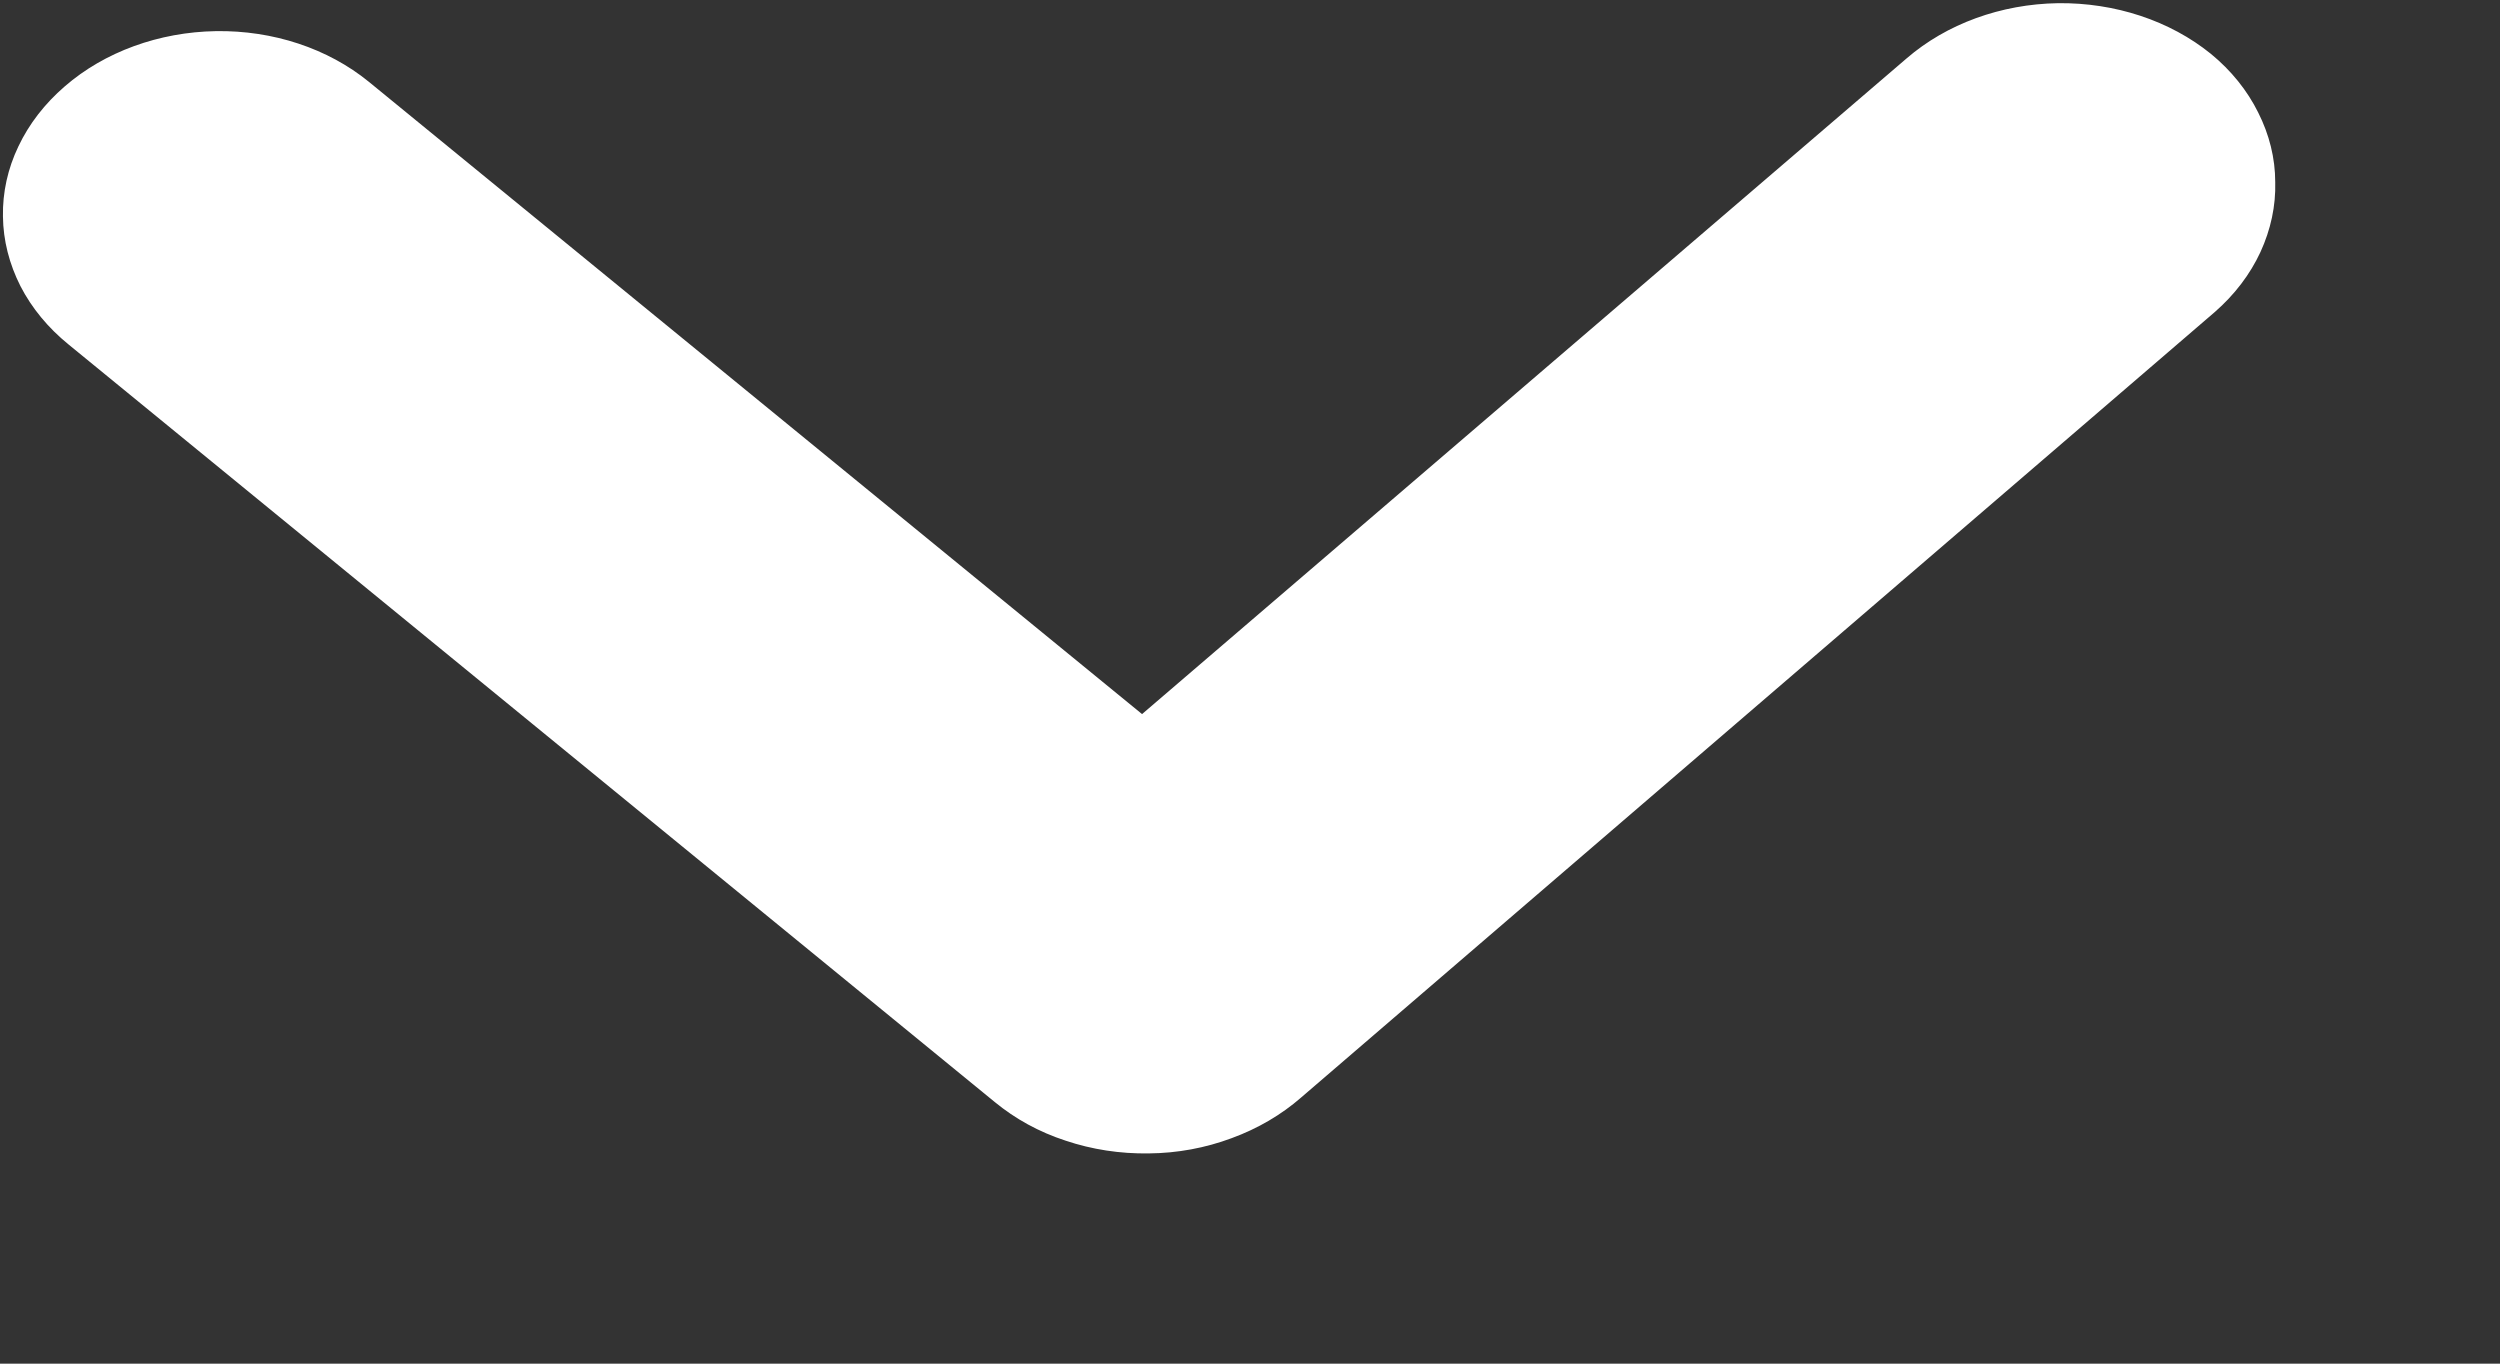 <svg width="11" height="6" viewBox="0 0 11 6" fill="none" xmlns="http://www.w3.org/2000/svg">
<rect x="0" y="0" width="11" height="6" fill="#333333" stroke="none"/>
<path d="M5.025 3.142L1.623 0.36C1.443 0.213 1.201 0.133 0.95 0.137C0.7 0.141 0.46 0.228 0.285 0.38C0.197 0.456 0.128 0.545 0.081 0.644C0.034 0.742 0.011 0.847 0.013 0.952C0.014 1.058 0.041 1.162 0.09 1.259C0.14 1.356 0.212 1.443 0.302 1.516L4.377 4.849C4.467 4.923 4.572 4.981 4.689 5.019C4.805 5.058 4.929 5.077 5.055 5.075C5.18 5.074 5.304 5.051 5.419 5.008C5.534 4.966 5.638 4.905 5.725 4.829L9.745 1.373C9.832 1.297 9.9 1.208 9.946 1.109C9.991 1.011 10.014 0.906 10.011 0.801C10.011 0.696 9.985 0.592 9.936 0.495C9.888 0.398 9.817 0.31 9.728 0.237C9.548 0.091 9.306 0.011 9.055 0.014C8.804 0.018 8.565 0.105 8.389 0.257L5.025 3.142Z" fill="white"/>
</svg>
